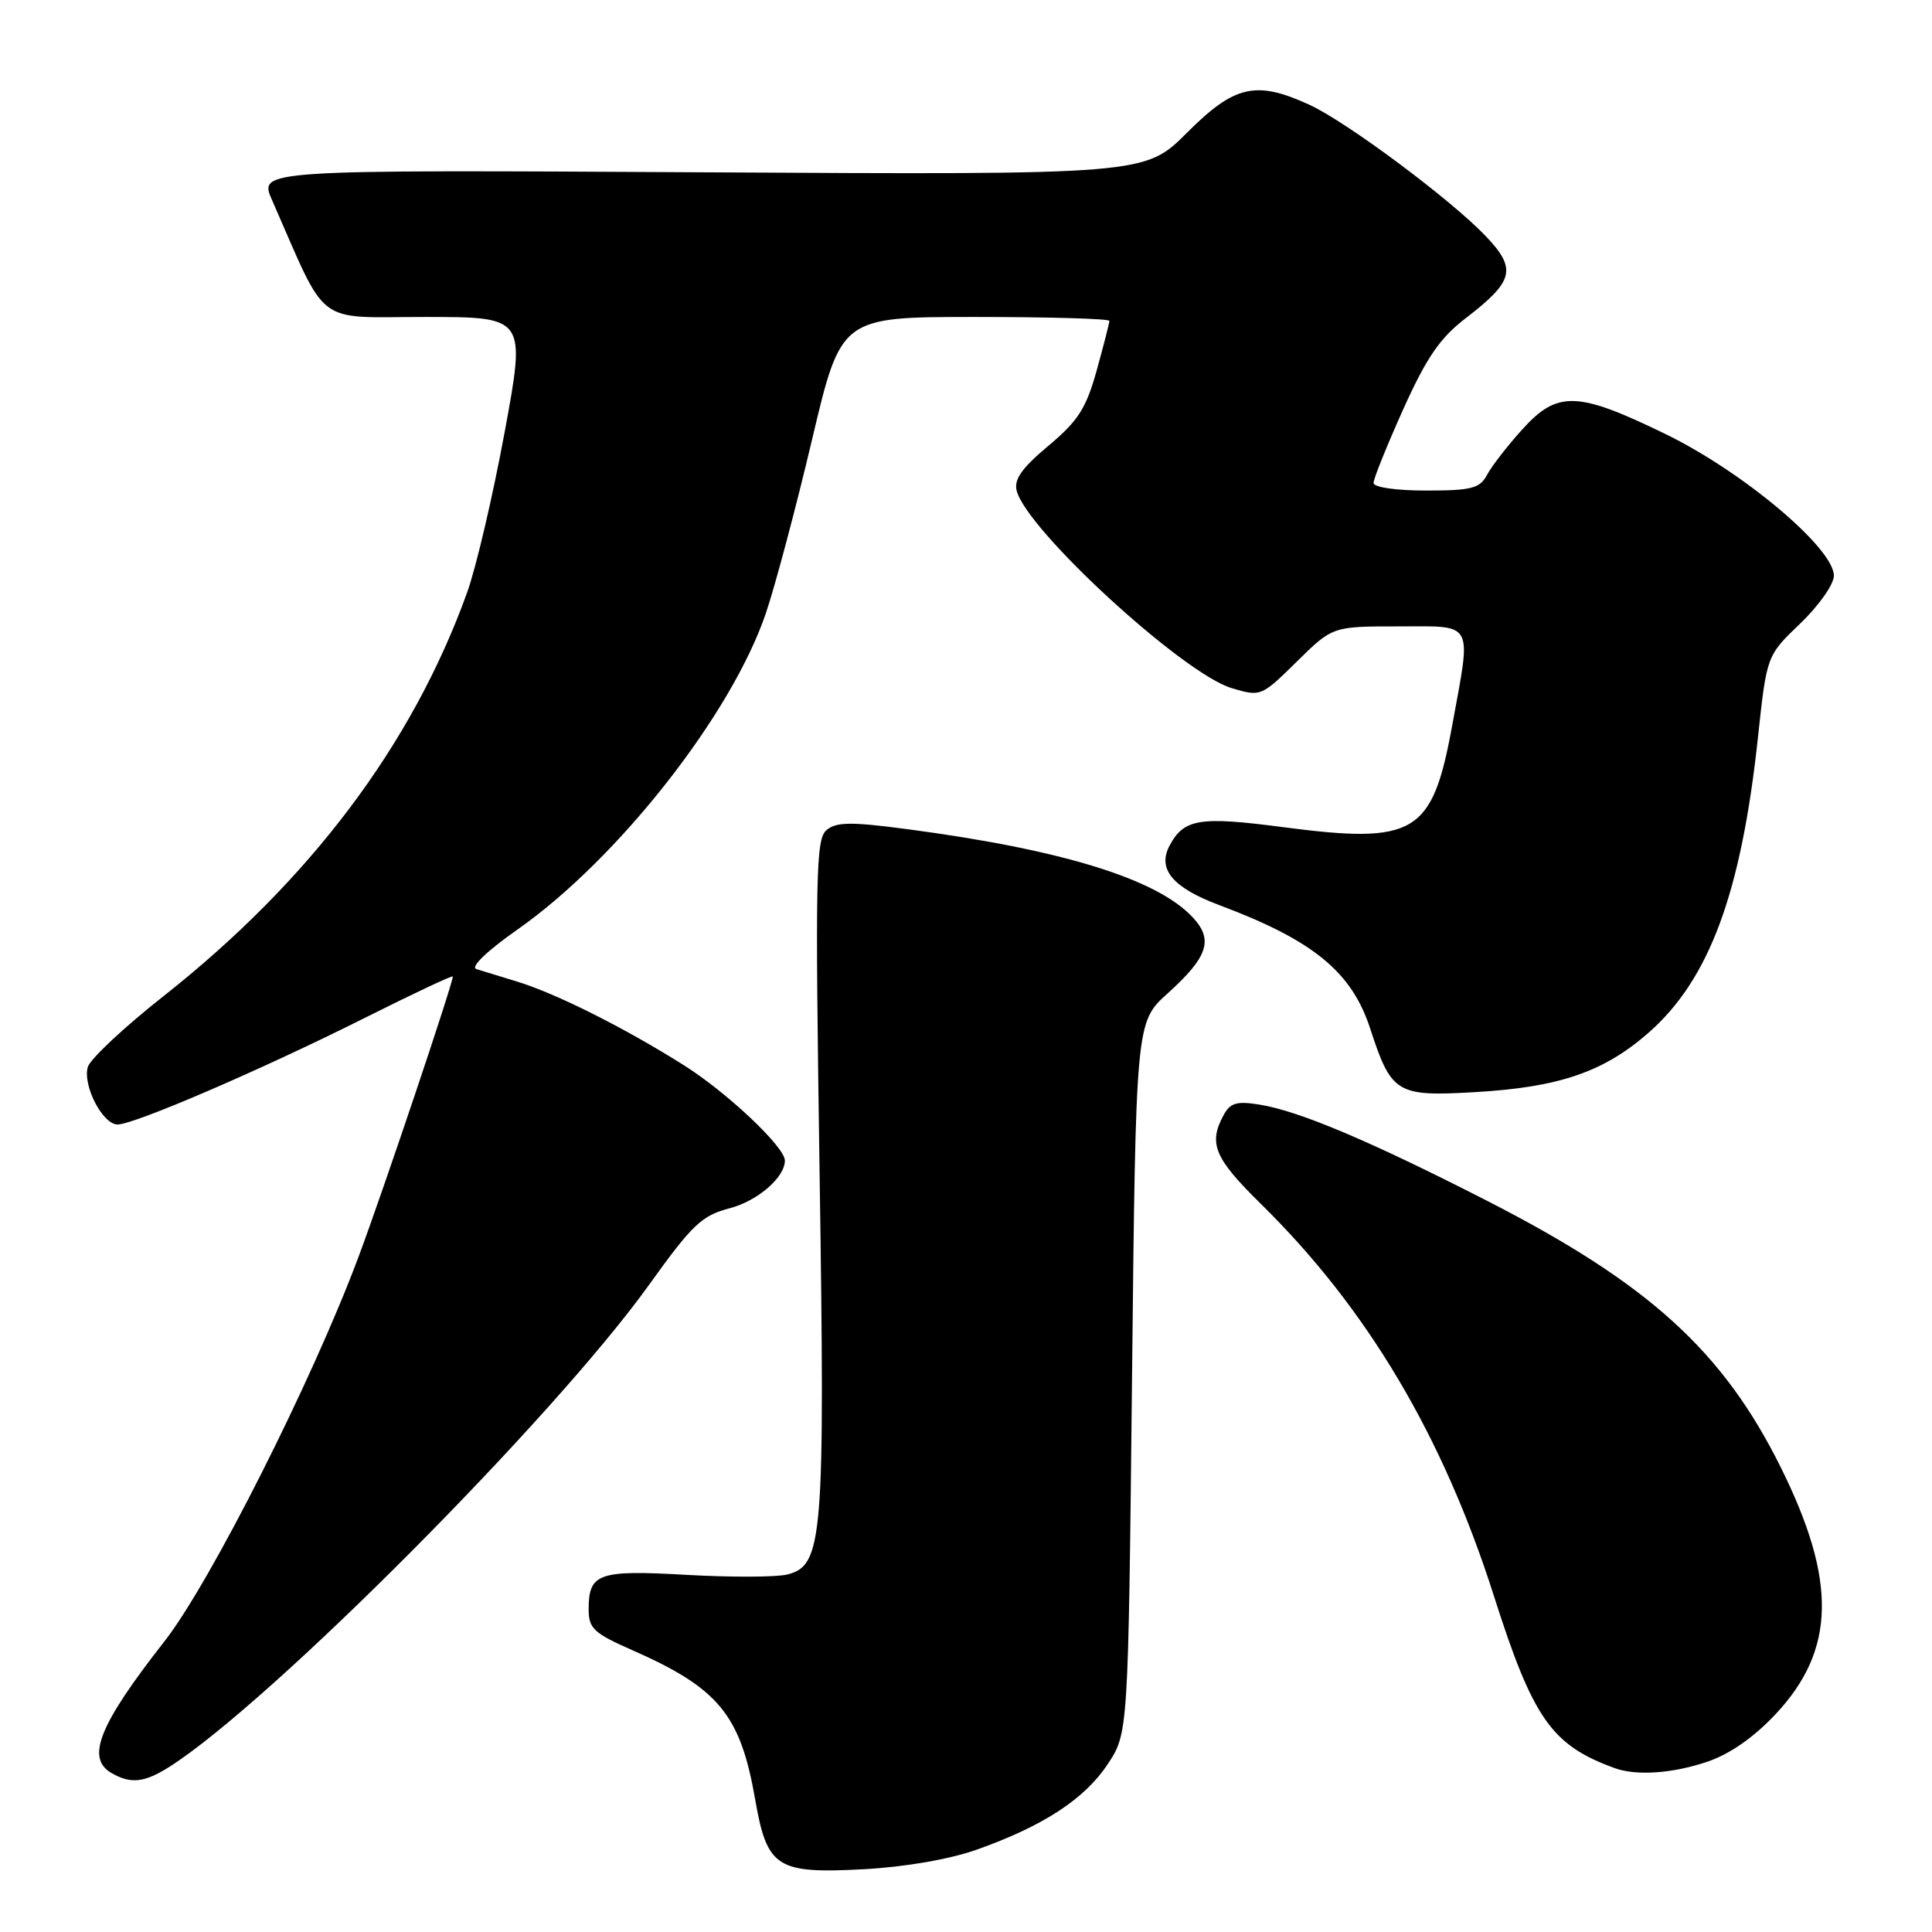 <?xml version="1.0" encoding="UTF-8" standalone="no"?>
<!DOCTYPE svg PUBLIC "-//W3C//DTD SVG 1.1//EN" "http://www.w3.org/Graphics/SVG/1.1/DTD/svg11.dtd" >
<svg xmlns="http://www.w3.org/2000/svg" xmlns:xlink="http://www.w3.org/1999/xlink" version="1.1" viewBox="0 0 256 256">
 <g >
 <path fill="currentColor"
d=" M 129.42 245.09 C 138.22 241.97 143.72 238.38 146.77 233.77 C 149.50 229.65 149.50 229.65 150.00 182.55 C 150.50 135.44 150.50 135.44 154.71 131.64 C 160.09 126.78 160.83 124.51 158.01 121.52 C 153.25 116.45 140.75 112.59 120.31 109.88 C 112.80 108.88 110.83 108.90 109.53 109.98 C 108.10 111.16 108.01 115.79 108.60 155.40 C 109.33 203.93 109.05 207.45 104.32 208.63 C 102.89 208.99 96.90 209.01 91.02 208.68 C 79.27 208.01 78.00 208.45 78.00 213.26 C 78.00 215.77 78.68 216.41 83.75 218.64 C 95.20 223.68 98.10 227.20 100.05 238.36 C 101.64 247.51 102.88 248.30 114.50 247.68 C 119.95 247.38 125.84 246.36 129.42 245.09 Z  M 22.50 234.08 C 35.84 225.57 73.39 187.83 86.00 170.25 C 91.74 162.25 92.99 161.06 96.69 160.10 C 100.39 159.13 104.00 156.01 104.00 153.78 C 104.00 151.99 96.38 144.79 90.65 141.17 C 82.81 136.22 73.65 131.62 68.50 130.06 C 66.30 129.39 63.88 128.65 63.12 128.41 C 62.30 128.14 64.53 126.00 68.62 123.13 C 81.92 113.79 96.97 94.60 101.49 81.23 C 102.74 77.53 105.49 67.19 107.60 58.25 C 111.44 42.00 111.44 42.00 129.22 42.00 C 139.00 42.00 147.00 42.23 147.00 42.52 C 147.00 42.80 146.24 45.75 145.32 49.07 C 143.92 54.11 142.86 55.77 138.92 59.07 C 135.37 62.04 134.33 63.53 134.72 65.04 C 136.09 70.28 156.76 89.25 163.20 91.18 C 167.05 92.33 167.13 92.30 171.83 87.67 C 176.57 83.00 176.57 83.00 185.28 83.00 C 195.47 83.00 194.99 82.11 192.40 96.25 C 189.78 110.54 187.50 111.89 170.00 109.60 C 158.98 108.15 156.88 108.49 154.99 112.02 C 153.31 115.15 155.37 117.62 161.58 119.94 C 174.00 124.59 179.12 128.78 181.56 136.30 C 184.37 144.91 185.05 145.32 195.50 144.71 C 206.64 144.06 212.55 142.03 218.49 136.80 C 226.50 129.75 230.73 118.31 232.94 97.69 C 234.10 86.87 234.10 86.87 238.55 82.61 C 241.00 80.26 243.00 77.42 243.00 76.29 C 243.00 72.64 230.96 62.51 220.68 57.51 C 209.00 51.83 206.37 51.74 201.70 56.91 C 199.76 59.06 197.66 61.76 197.05 62.91 C 196.08 64.72 195.00 65.00 188.96 65.00 C 184.95 65.00 182.00 64.57 182.00 63.99 C 182.00 63.44 183.77 59.05 185.93 54.24 C 189.02 47.38 190.80 44.79 194.18 42.19 C 200.61 37.25 201.01 35.66 196.92 31.34 C 192.32 26.49 178.45 16.15 173.50 13.88 C 166.42 10.63 163.59 11.28 157.29 17.58 C 151.71 23.16 151.71 23.16 93.00 22.83 C 34.28 22.50 34.28 22.50 36.04 26.50 C 43.53 43.53 41.53 42.00 56.33 42.00 C 69.68 42.00 69.68 42.00 66.87 57.25 C 65.32 65.64 63.09 75.20 61.90 78.50 C 54.64 98.66 41.09 116.67 21.66 132.00 C 16.43 136.12 11.91 140.36 11.63 141.40 C 10.95 143.88 13.61 149.00 15.58 149.00 C 17.79 149.00 34.65 141.74 48.25 134.92 C 54.71 131.68 60.00 129.19 60.00 129.39 C 60.00 130.35 50.79 157.75 47.52 166.50 C 41.39 182.93 27.85 209.75 21.78 217.50 C 13.14 228.53 11.36 232.94 14.75 234.92 C 17.32 236.42 19.14 236.22 22.50 234.08 Z  M 226.25 233.43 C 229.23 232.42 232.43 230.18 235.31 227.10 C 243.22 218.64 243.42 209.48 236.00 194.51 C 228.33 179.03 218.48 170.08 197.06 159.12 C 181.53 151.18 172.12 147.20 166.86 146.36 C 163.84 145.88 163.00 146.13 162.10 147.82 C 160.10 151.54 160.94 153.50 167.08 159.53 C 181.15 173.35 191.19 190.25 197.96 211.50 C 203.15 227.78 205.60 231.26 214.00 234.30 C 216.86 235.33 221.67 234.99 226.25 233.43 Z "/>
</g>
</svg>